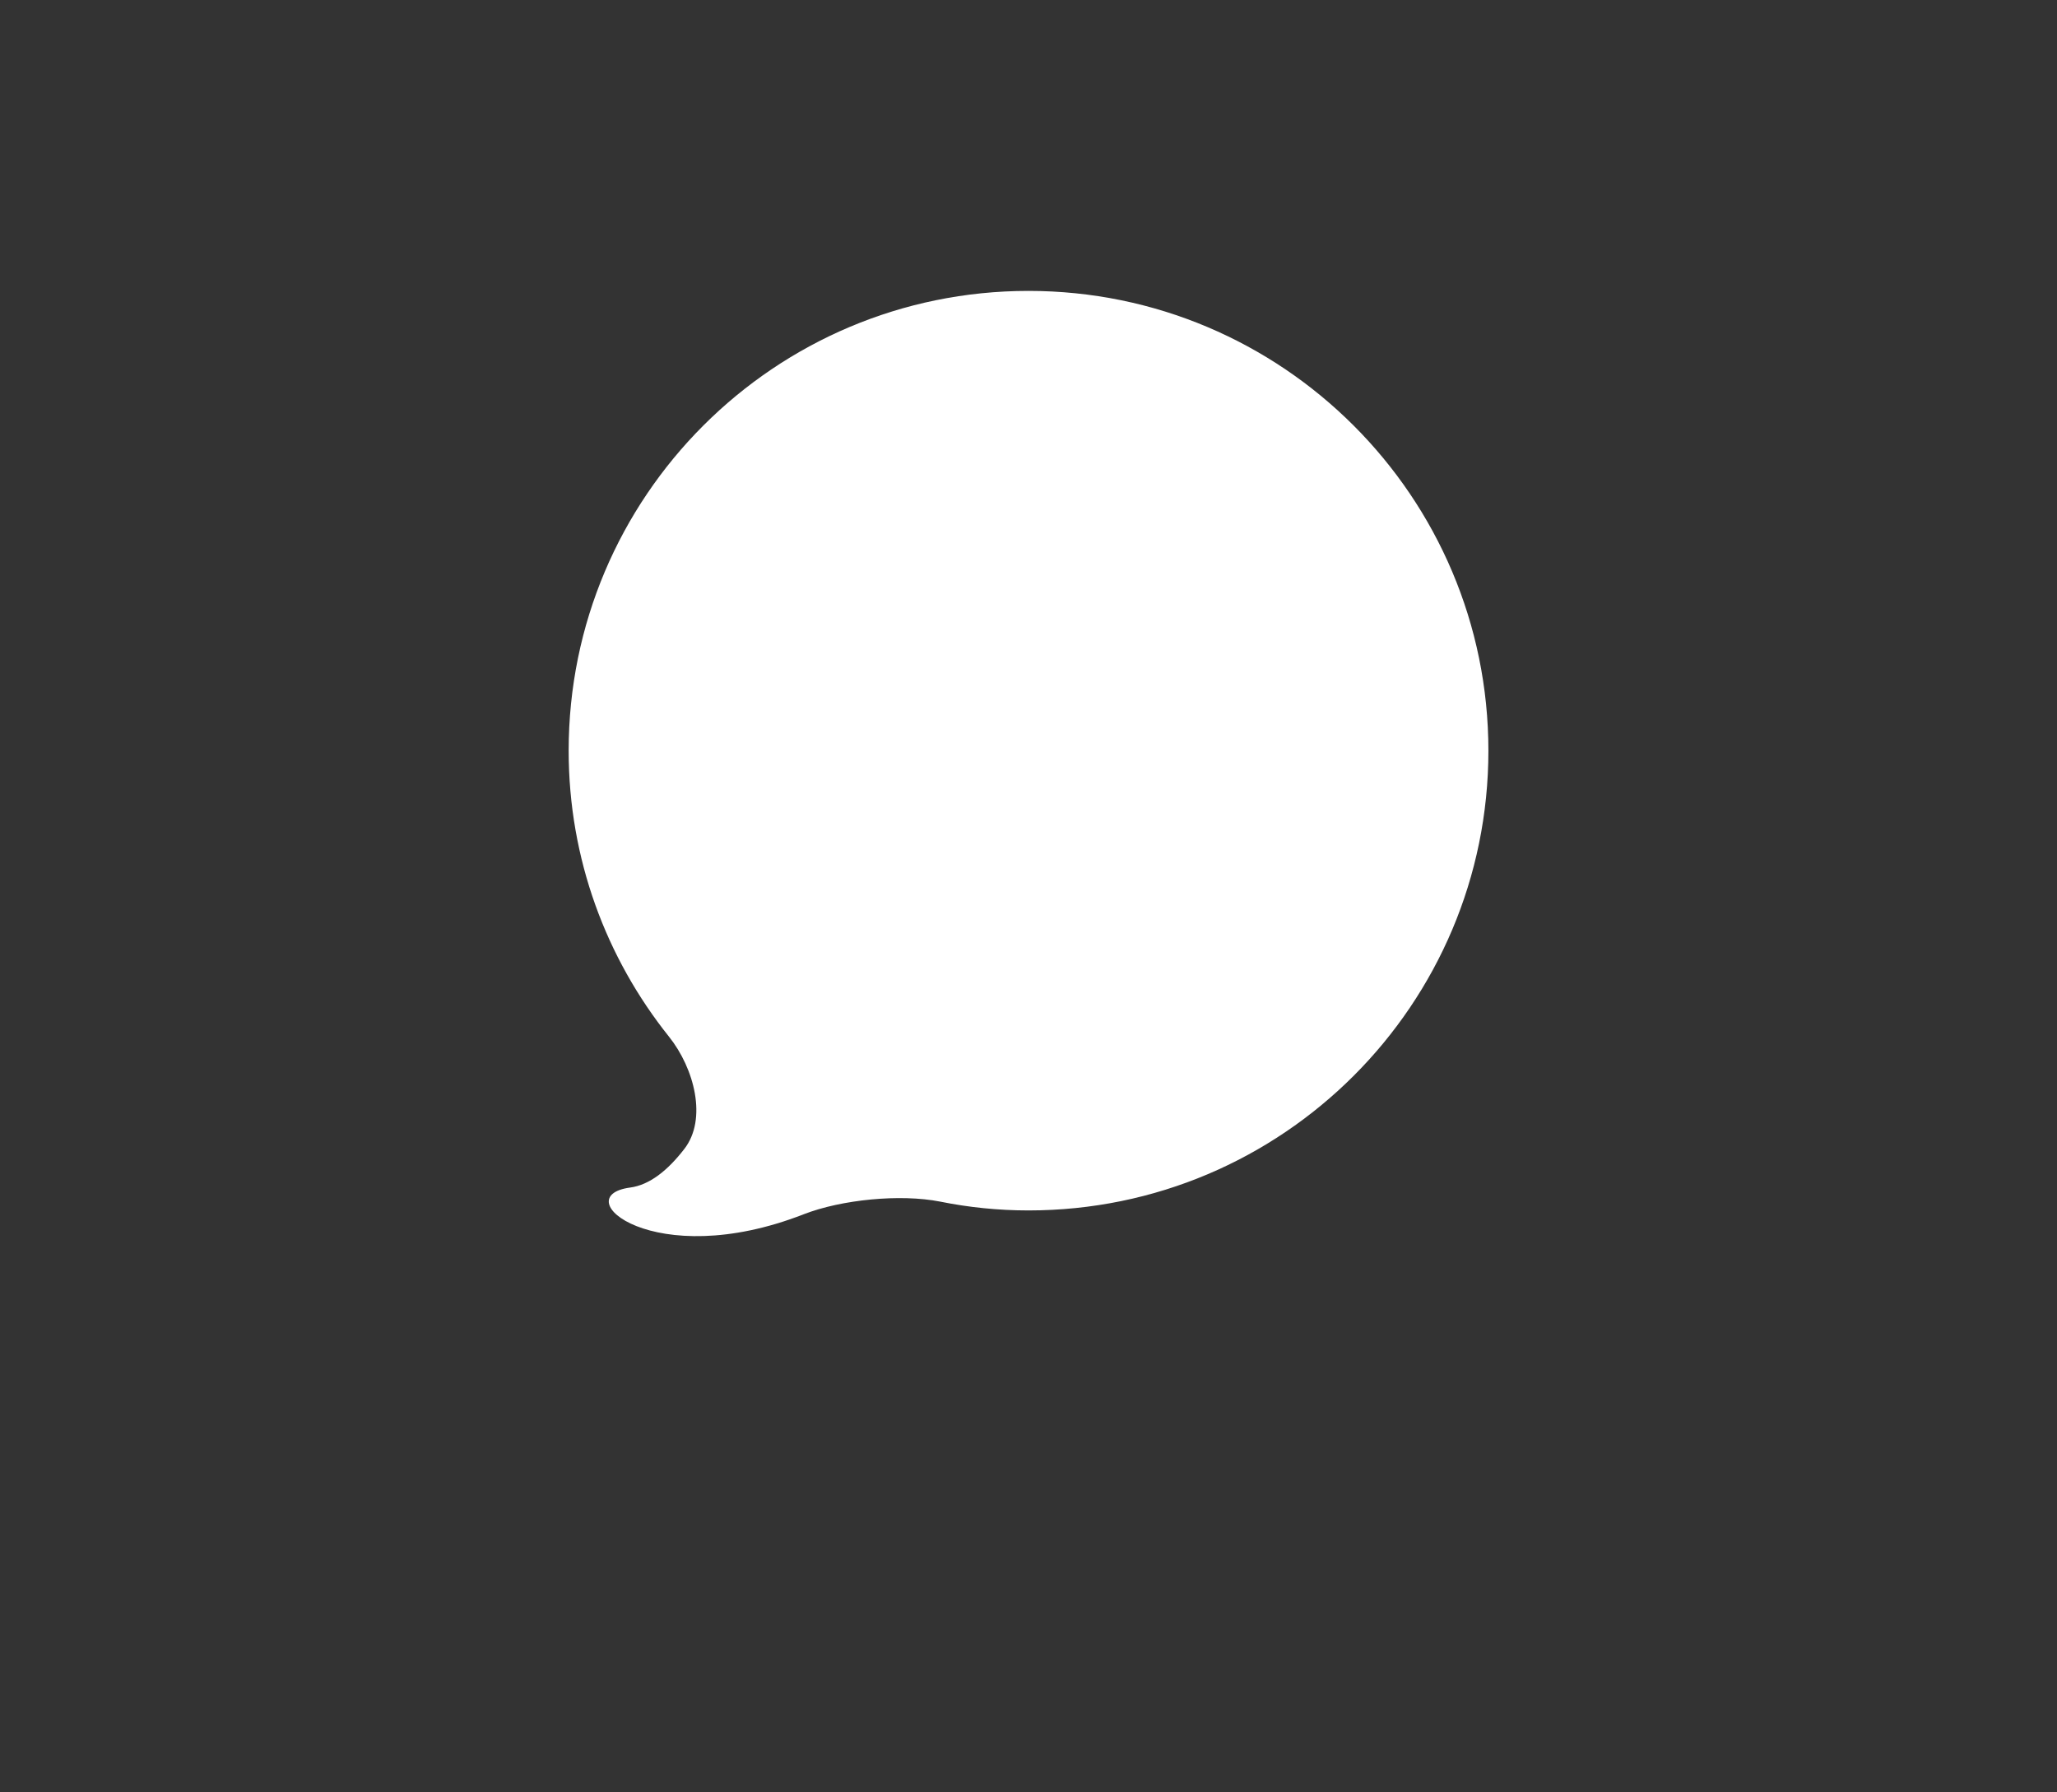 <?xml version="1.0" encoding="utf-8"?>
<!-- Generator: Adobe Illustrator 17.0.2, SVG Export Plug-In . SVG Version: 6.00 Build 0)  -->
<!DOCTYPE svg PUBLIC "-//W3C//DTD SVG 1.1//EN" "http://www.w3.org/Graphics/SVG/1.1/DTD/svg11.dtd">
<svg version="1.1" xmlns="http://www.w3.org/2000/svg" xmlns:xlink="http://www.w3.org/1999/xlink" x="0px" y="0px"
	 width="35.008px" height="30.5px" viewBox="0 0 35.008 30.5" enable-background="new 0 0 35.008 30.5" xml:space="preserve">
<rect x="0" y="0" width="35.008" height="30.5" fill="#333333" stroke="none"/>
<g id="bg">
</g>
<g id="score_x2F_timeline">
</g>
<g id="camera">
</g>
<g id="menu">
	<g>
		<path fill="#FFFFFF" d="M17.504,4.951c-4.323,0-7.826,3.503-7.826,7.825c0,1.843,0.64,3.532,1.707,4.867
			c0.432,0.54,0.656,1.403,0.261,1.912c-0.281,0.364-0.59,0.613-0.924,0.657c-1.09,0.146,0.4,1.451,2.954,0.455
			c0.644-0.251,1.646-0.35,2.325-0.216c0.485,0.098,0.988,0.15,1.504,0.15c4.321,0,7.826-3.503,7.826-7.825
			C25.33,8.454,21.825,4.951,17.504,4.951z"/>
	</g>
</g>
<g id="chat">
</g>
<g id="logo" display="none">
</g>
</svg>
